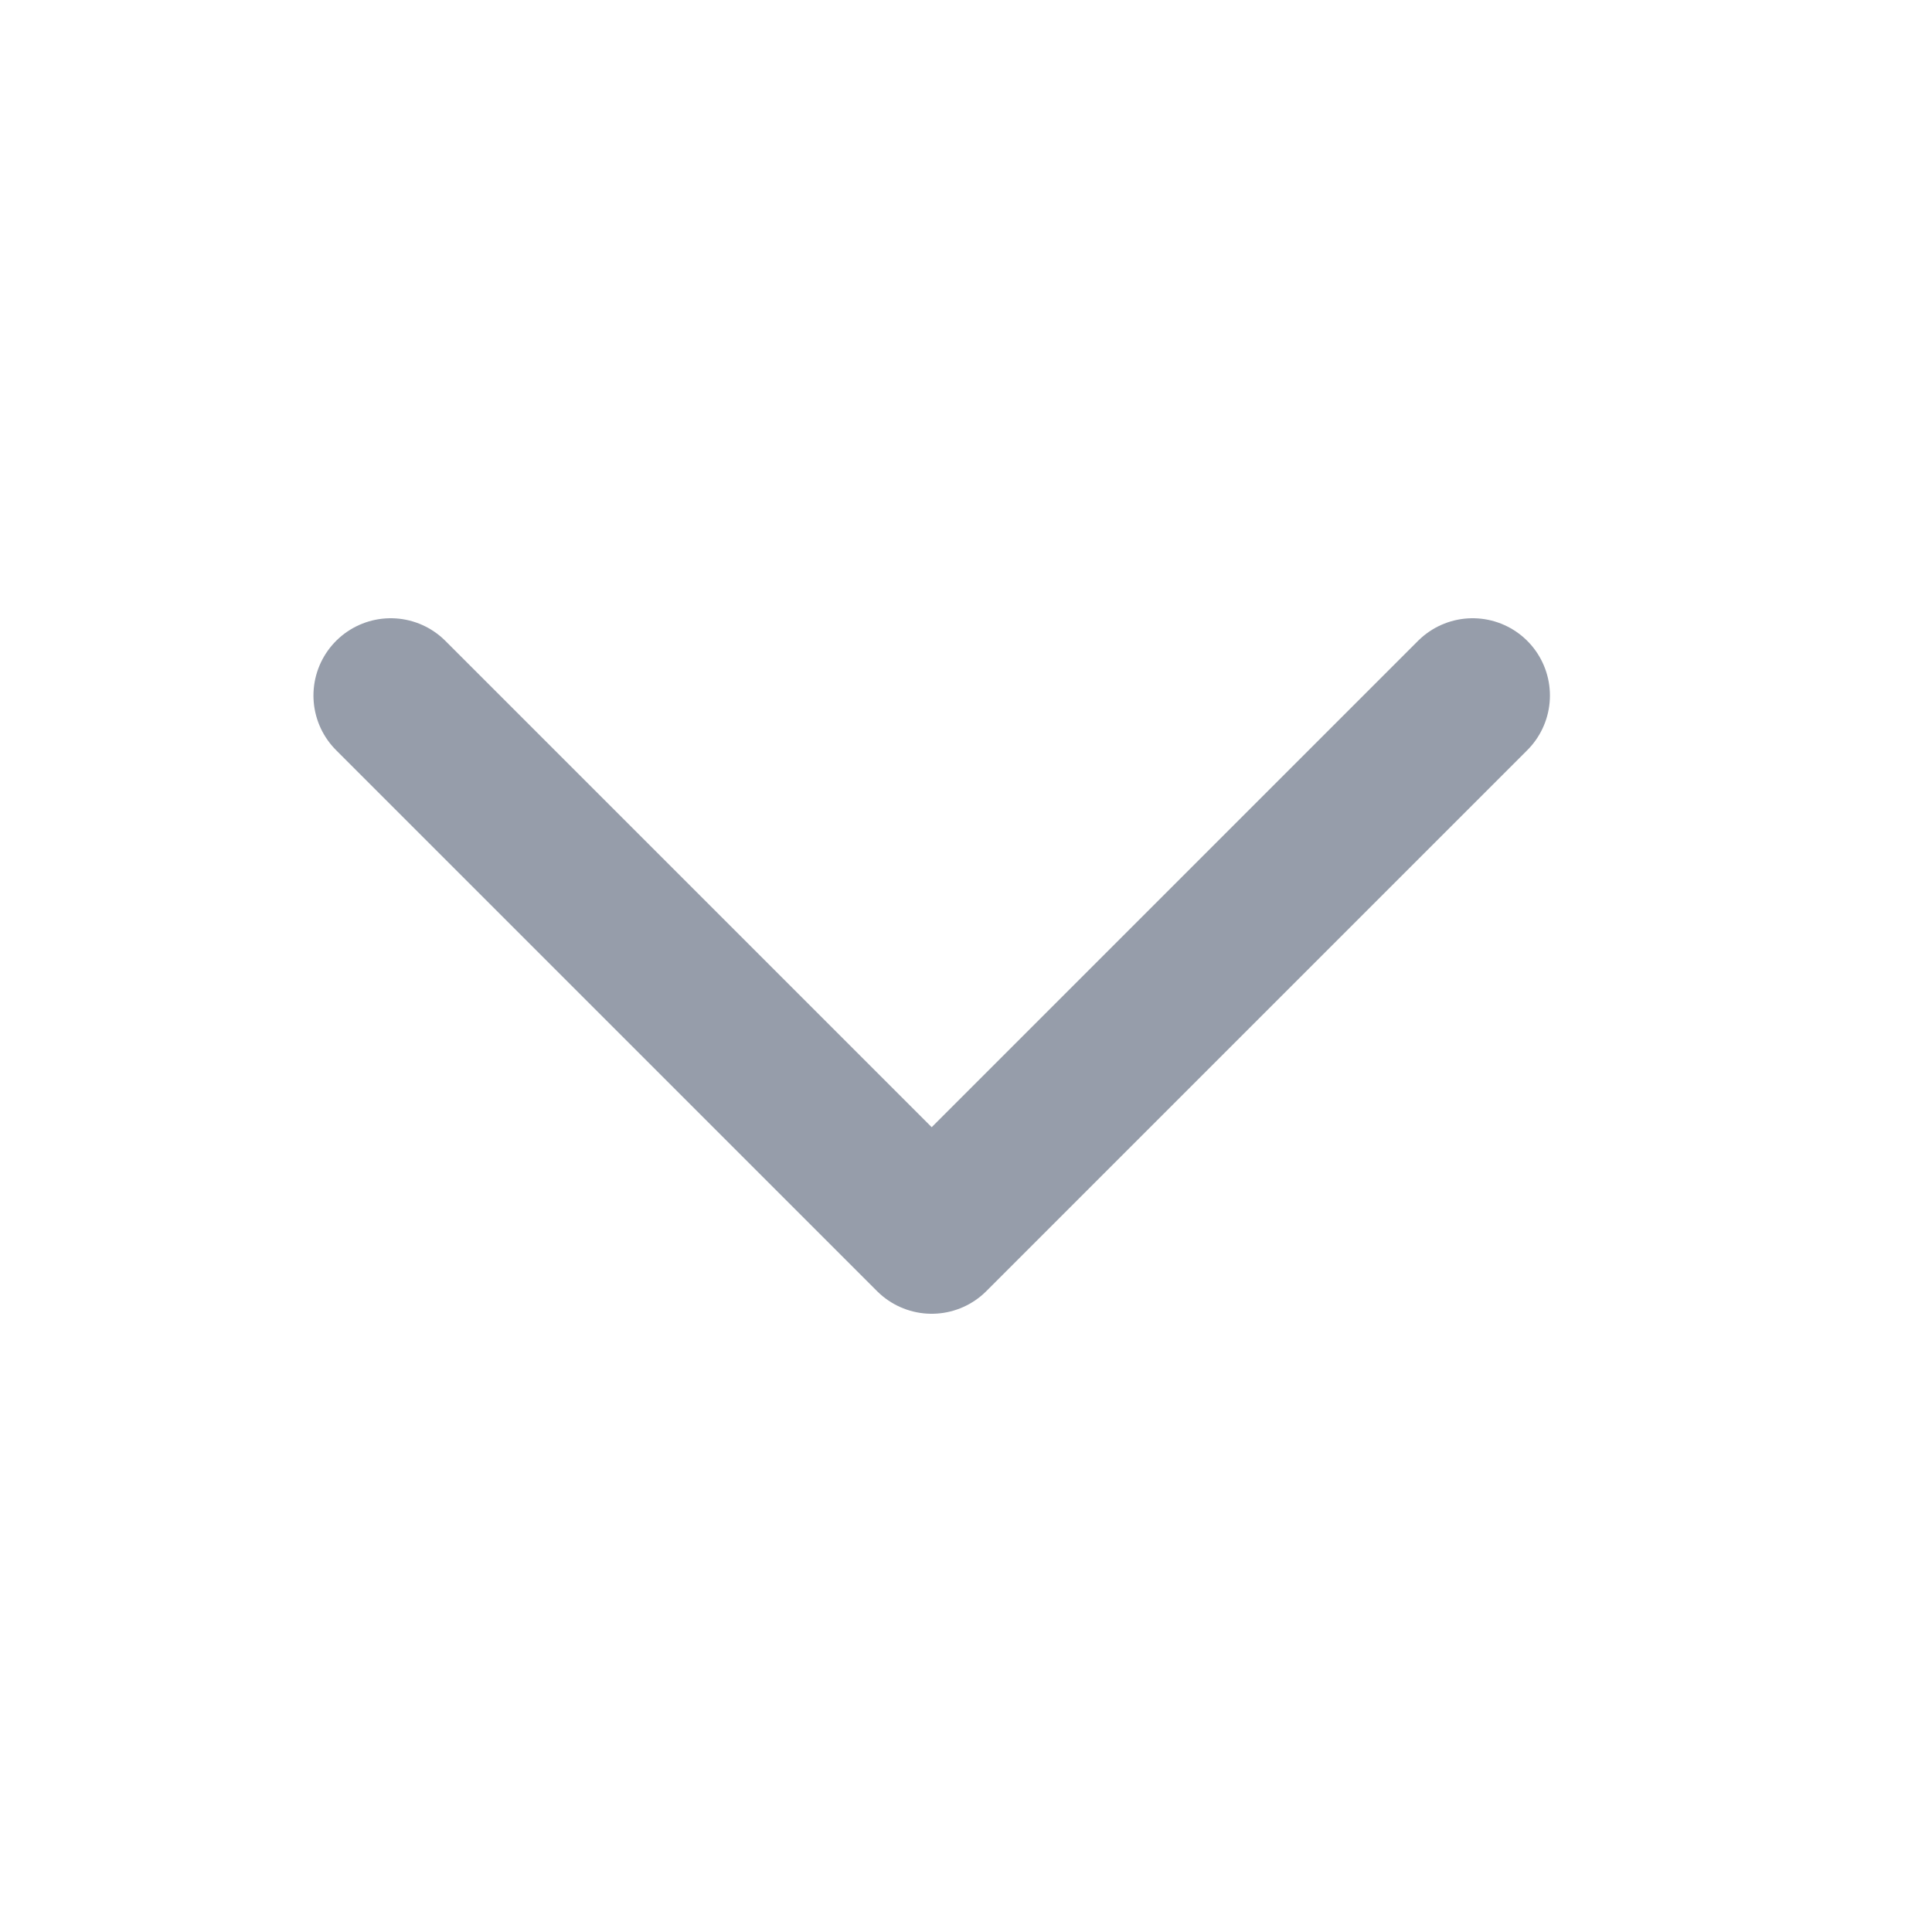 <svg width="25" height="25" viewBox="0 0 25 25" fill="none" xmlns="http://www.w3.org/2000/svg">
<path d="M5.056 9L12.056 16L19.056 9" stroke="#969DAA" stroke-width="2" stroke-linecap="round" stroke-linejoin="round"/>
</svg>
